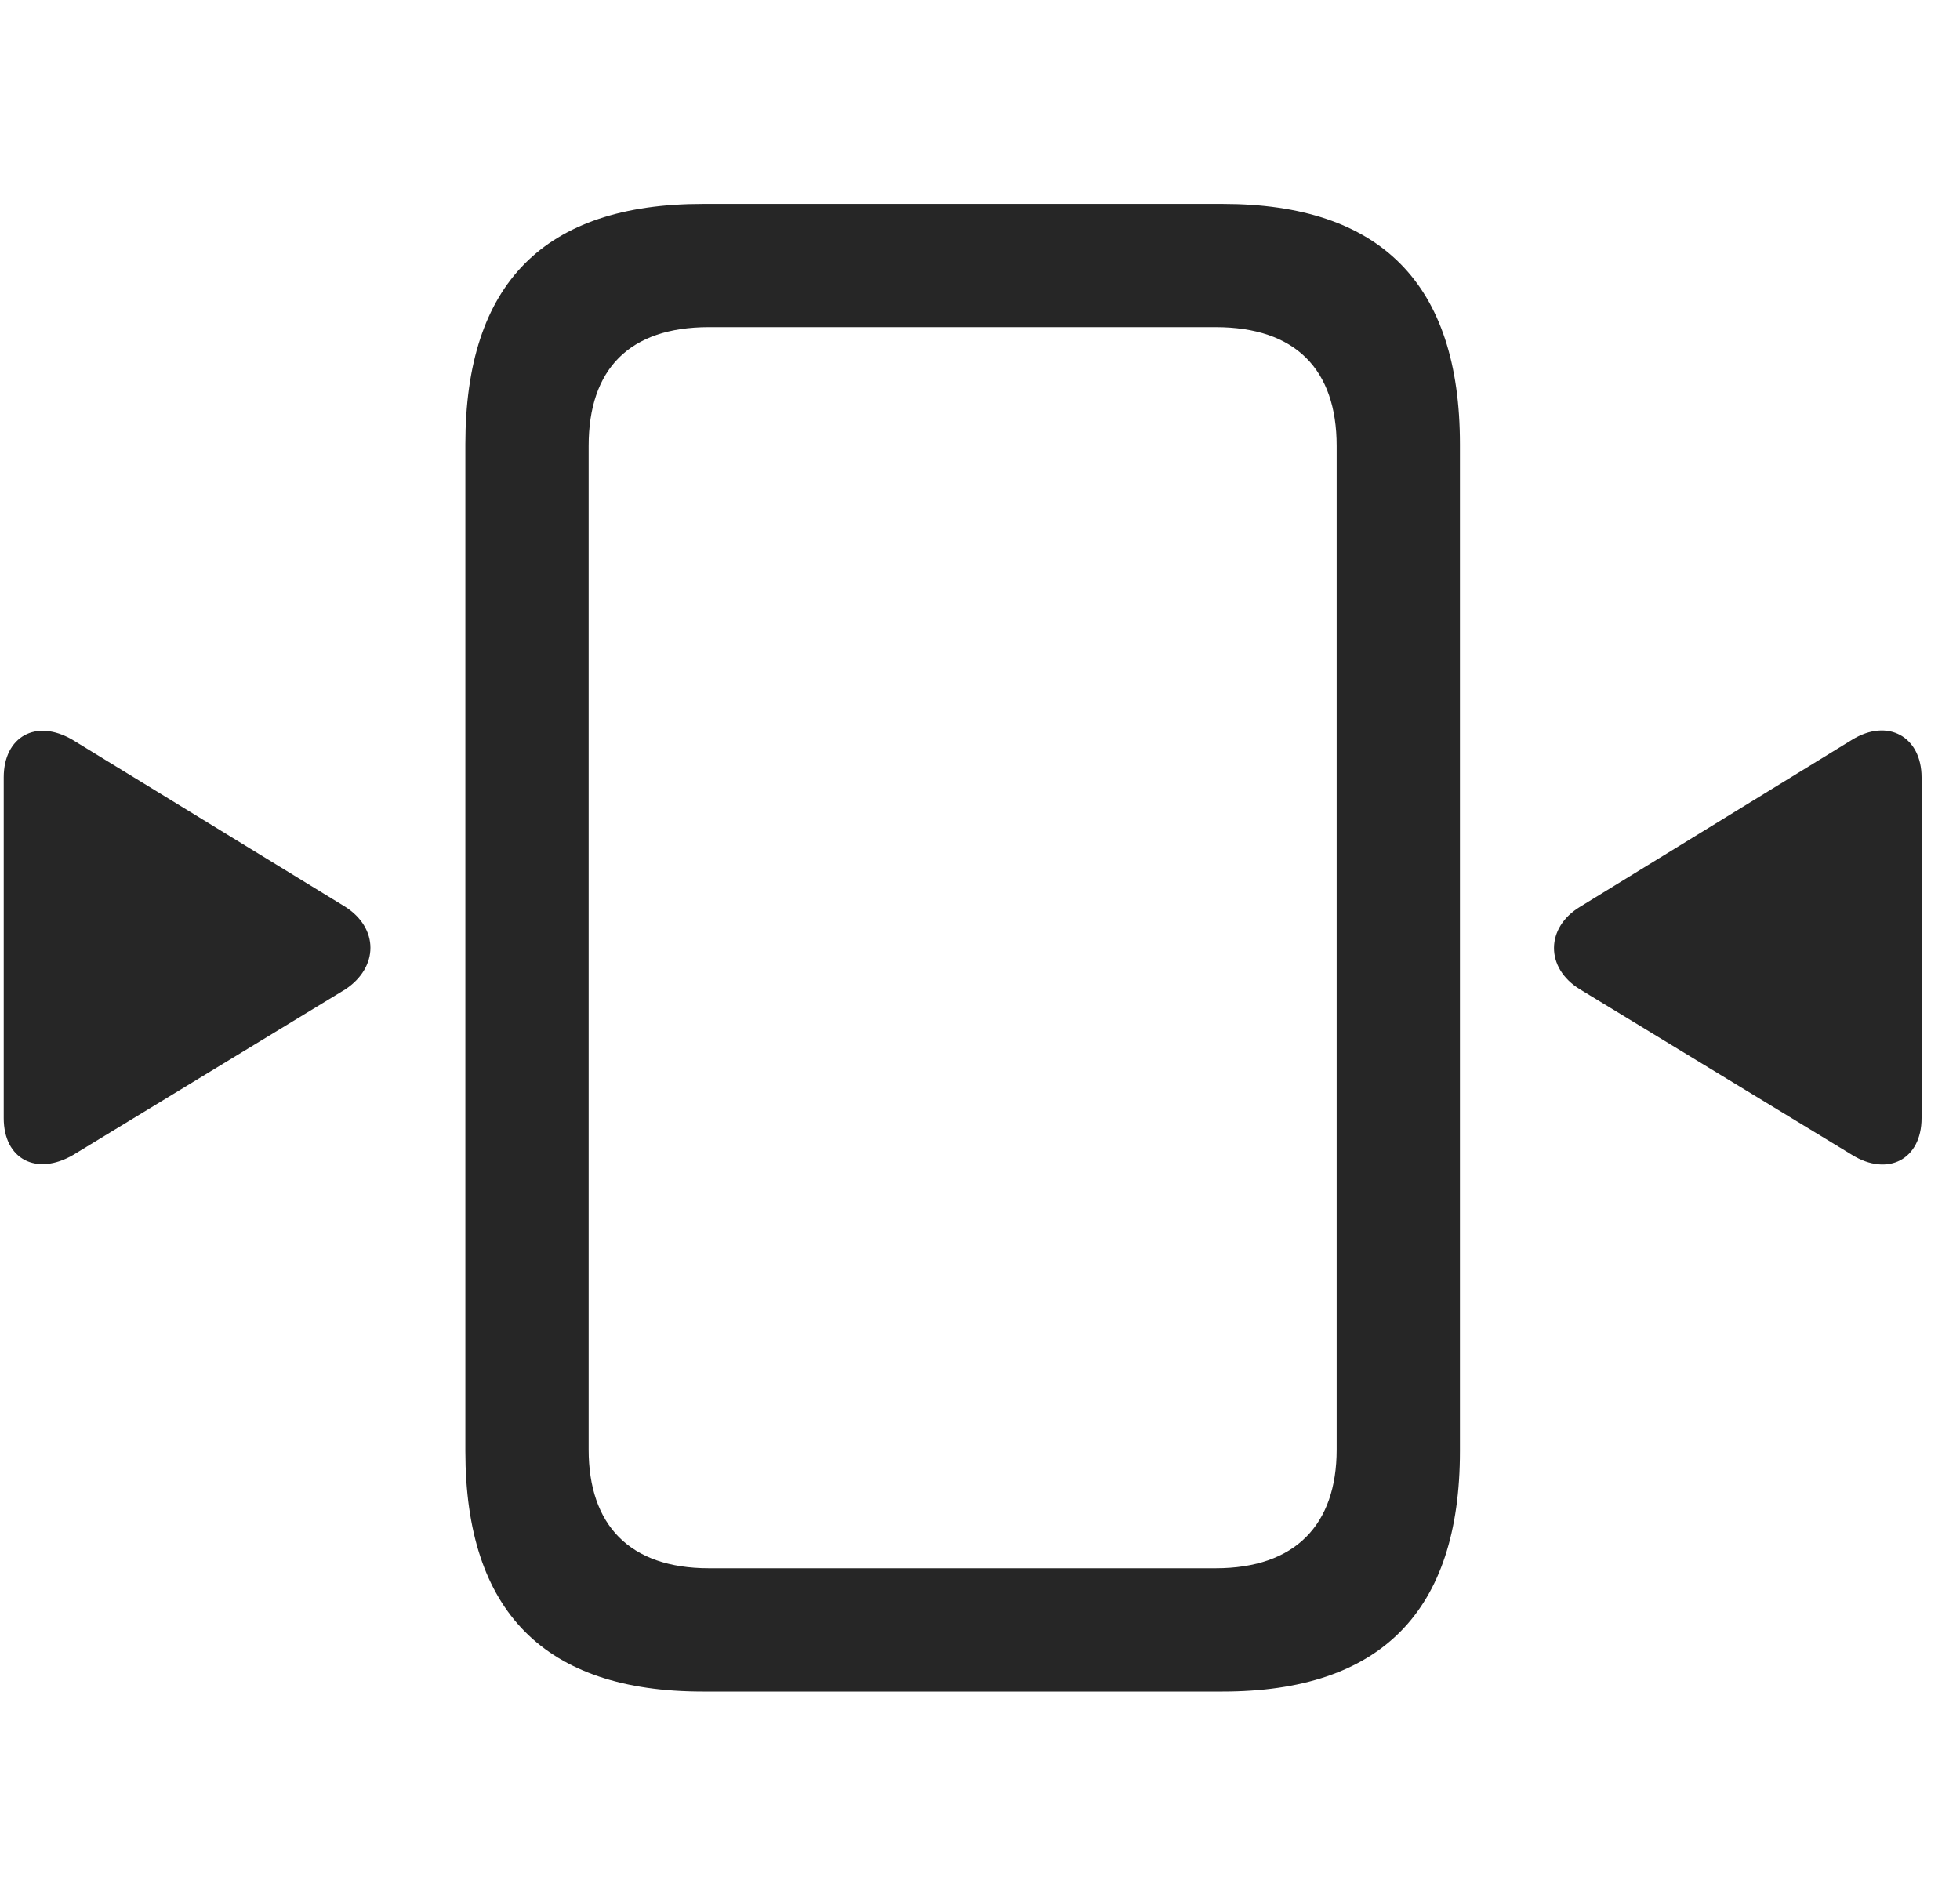 <svg width="30" height="29" viewBox="0 0 30 29" fill="currentColor" xmlns="http://www.w3.org/2000/svg">
<g clip-path="url(#clip0_2207_35755)">
<path d="M10.756 25.89H18.713C21.127 25.89 22.346 24.671 22.346 22.21V6.8C22.346 4.339 21.127 3.121 18.713 3.121H10.756C8.33 3.121 7.123 4.339 7.123 6.8V22.21C7.123 24.671 8.342 25.89 10.756 25.89ZM10.85 24.003C9.631 24.003 9.01 23.335 9.01 22.187V6.824C9.01 5.652 9.631 5.007 10.85 5.007H18.607C19.826 5.007 20.459 5.652 20.459 6.824V22.187C20.459 23.335 19.826 24.003 18.607 24.003H10.85Z" fill="currentColor" fill-opacity="0.85"/>
<path d="M0.057 17.113C0.057 17.745 0.561 18.003 1.123 17.675L5.283 15.144C5.799 14.804 5.799 14.206 5.283 13.878L1.111 11.324C0.549 10.995 0.057 11.277 0.057 11.898V17.113ZM29.412 17.113V11.898C29.412 11.277 28.896 10.984 28.346 11.324L24.186 13.878C23.658 14.195 23.646 14.816 24.186 15.144L28.346 17.675C28.896 18.015 29.412 17.745 29.412 17.113Z" fill="currentColor" fill-opacity="0.85"/>
</g>
<defs>
<clipPath id="clip0_2207_35755">
<rect width="29.355" height="22.77" fill="currentColor" transform="translate(0.057 3.121)"/>
</clipPath>
</defs>
</svg>
